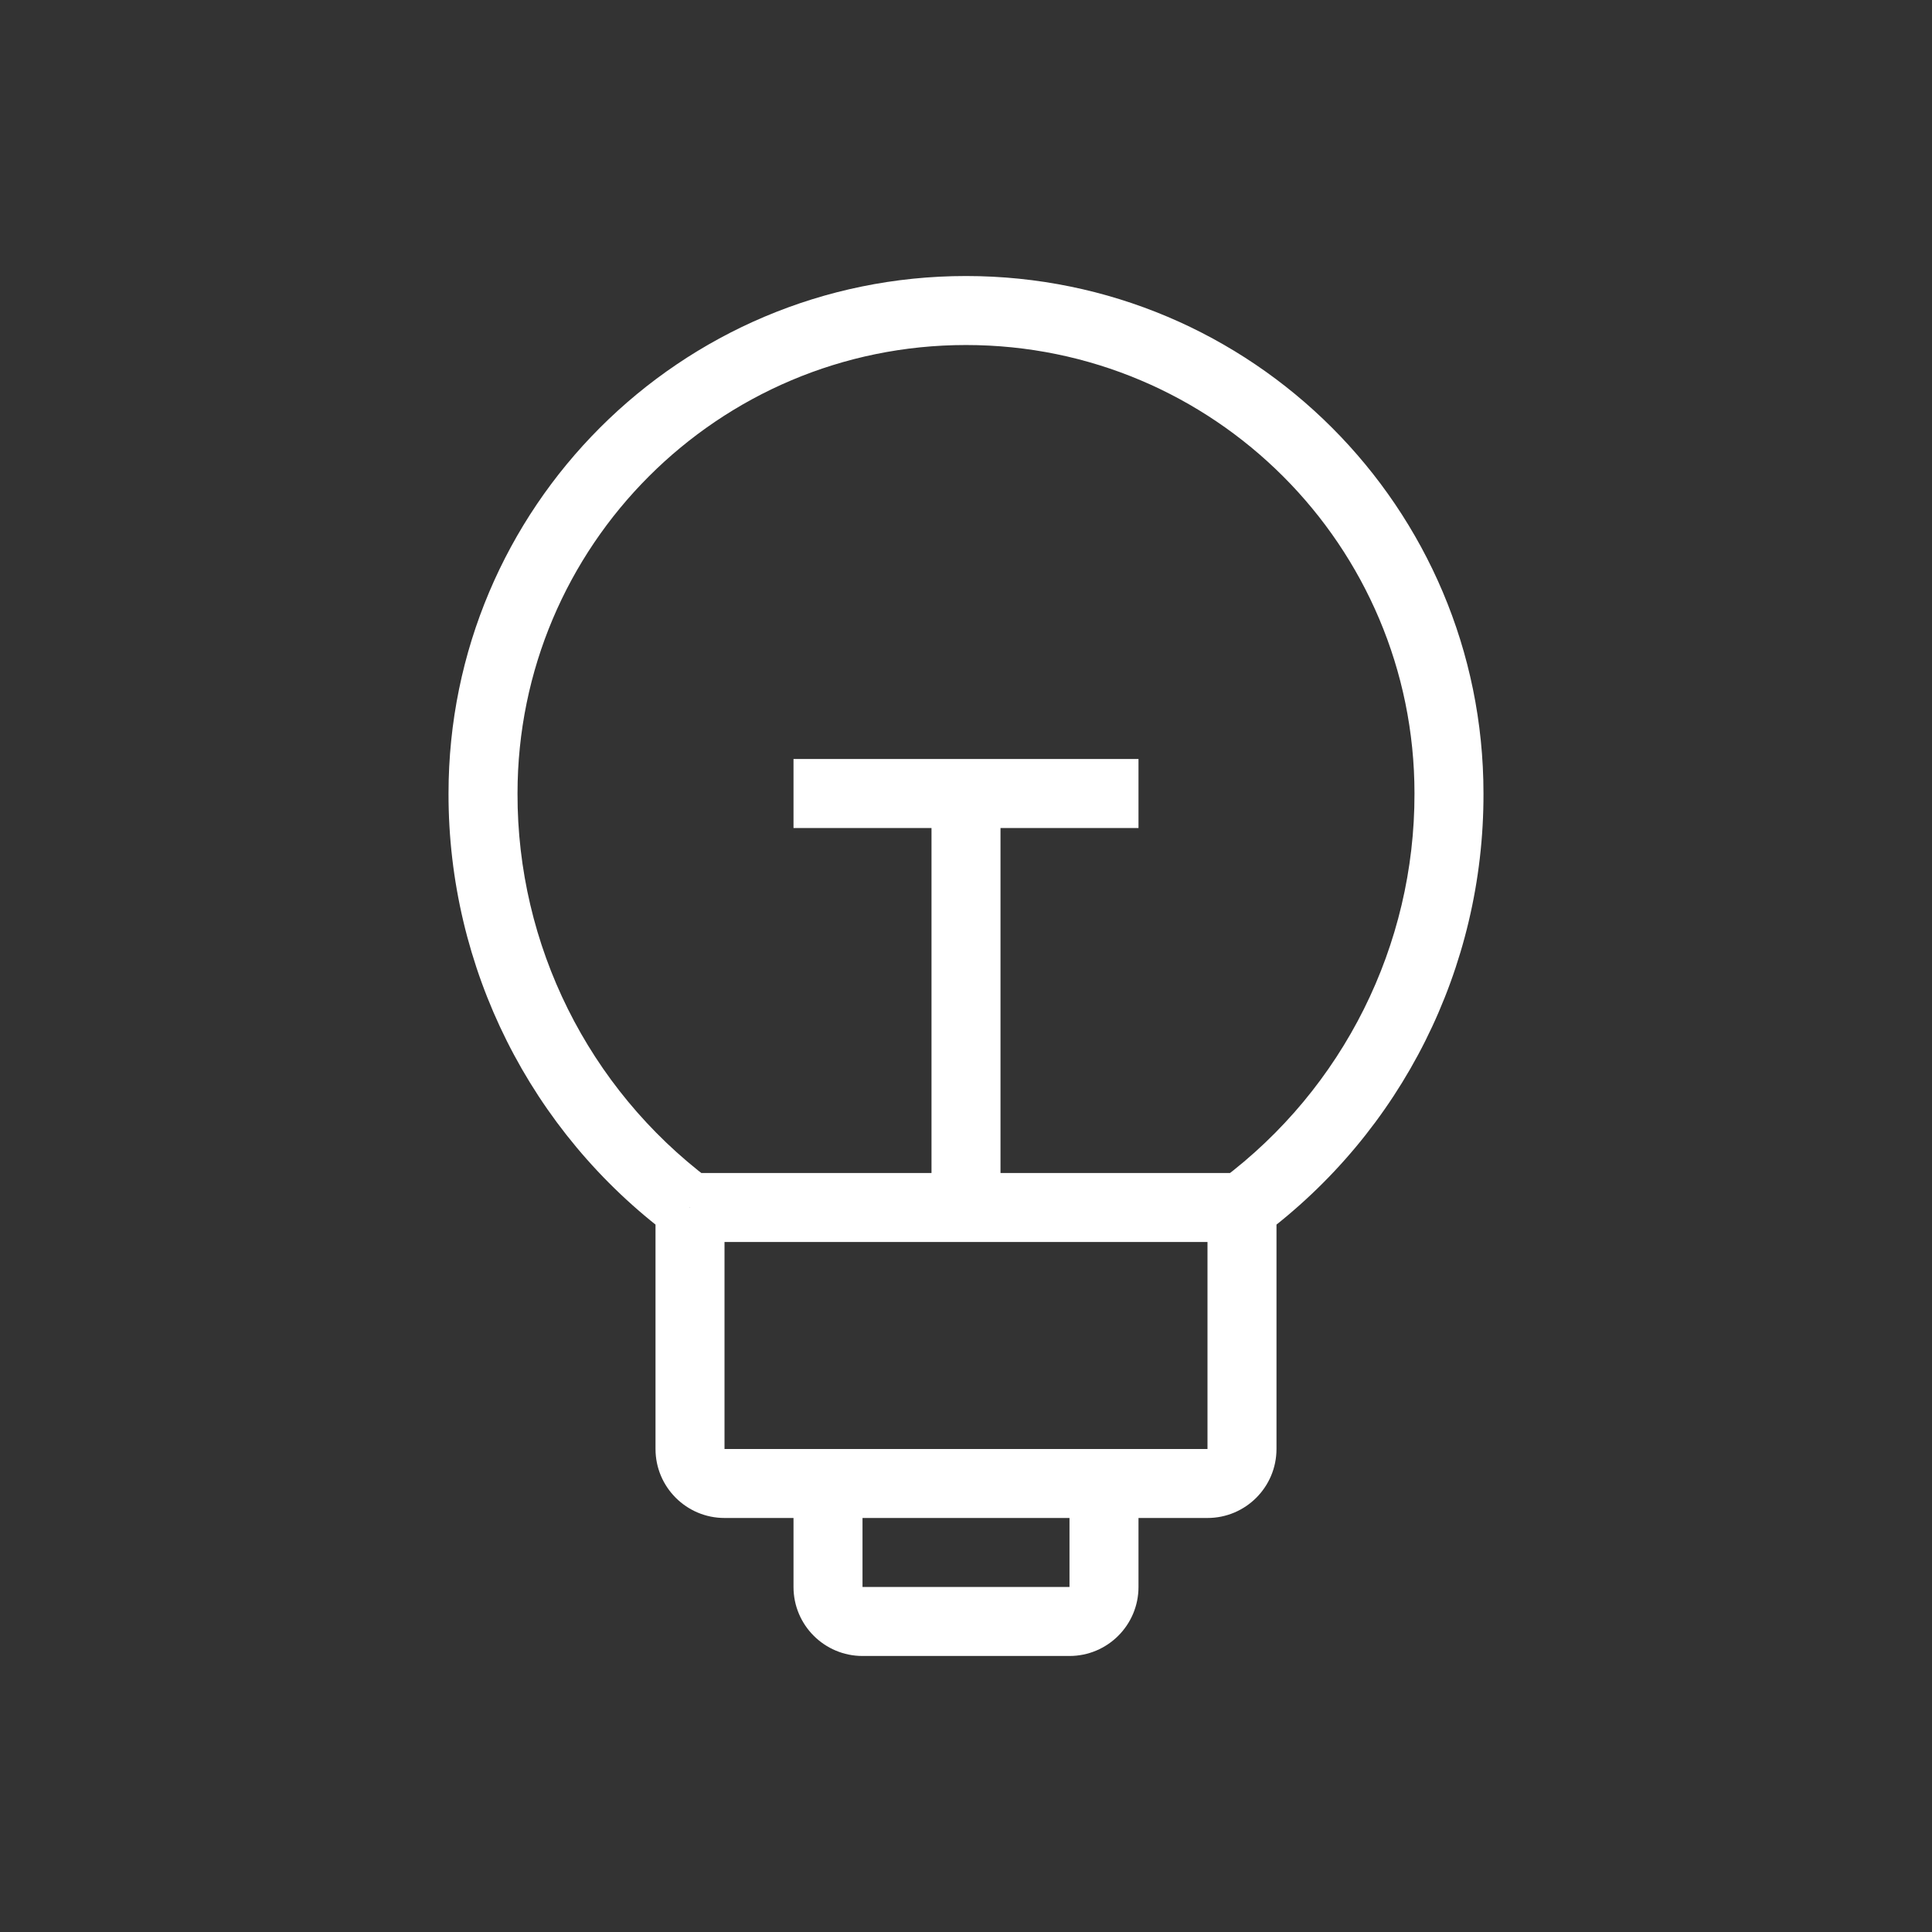 <?xml version="1.0" encoding="UTF-8" standalone="no" ?>
<!DOCTYPE svg PUBLIC "-//W3C//DTD SVG 1.1//EN" "http://www.w3.org/Graphics/SVG/1.1/DTD/svg11.dtd">
<svg xmlns="http://www.w3.org/2000/svg" xmlns:xlink="http://www.w3.org/1999/xlink" version="1.1" width="1080" height="1080" viewBox="0 0 1080 1080" xml:space="preserve">
<rect x="0" y="0" width="1080" height="1080" fill="#333333" stroke="none"/>
<desc>Created with Fabric.js 5.2.4</desc>
<defs>
</defs>
<rect x="0" y="0" width="100%" height="100%" fill="transparent"></rect>
<g transform="matrix(1 0 0 1 540 540)" id="9412f0e9-6590-45c7-92b6-3c568b86ec3e"  >
<rect style="stroke: none; stroke-width: 1; stroke-dasharray: none; stroke-linecap: butt; stroke-dashoffset: 0; stroke-linejoin: miter; stroke-miterlimit: 4; fill: rgb(255,255,255); fill-rule: nonzero; opacity: 1; visibility: hidden;" vector-effect="non-scaling-stroke"  x="-540" y="-540" rx="0" ry="0" width="1080" height="1080" />
</g>
<g transform="matrix(1 0 0 1 540 540)" id="77a50504-0f50-43c8-84a0-dfc11a3296c3"  >
</g>
<g transform="matrix(NaN NaN NaN NaN 0 0)"  >
<g style=""   >
</g>
</g>
<g transform="matrix(38.57 0 0 38.57 540 540)"  >
<path style="stroke: none; stroke-width: 1; stroke-dasharray: none; stroke-linecap: butt; stroke-dashoffset: 0; stroke-linejoin: miter; stroke-miterlimit: 4; fill: rgb(255,255,255); fill-rule: nonzero; opacity: 1;"  transform=" translate(-13.5, -14)" d="M 9.5 21 L 9 21 L 9.5 21 z M 17.5 21 L 17 21 L 17.5 21 z M 11.5 11 L 11 11 L 11 12 L 11.5 12 L 11.5 11 z M 15.5 12 L 16 12 L 16 11 L 15.5 11 L 15.5 12 z M 9.5 19.5 L 10 19.5 L 9.5 19.5 z M 17.5 19.5 L 18 19.5 L 17.5 19.5 z M 17.79 17.91 C 19.815 16.402 21.006 14.024 21 11.5 L 20 11.5 C 20.004 13.699 18.97 15.771 17.21 17.09 L 17.79 17.91 z M 21 11.5 C 21 7.358 17.642 4 13.5 4 L 13.5 5 C 17.09 5 20 7.91 20 11.5 L 21 11.5 z M 13.5 4 C 9.358 4 6 7.358 6 11.5 L 7 11.5 C 7 7.91 9.91 5 13.5 5 L 13.5 4 z M 6 11.5 C 5.996 14.024 7.186 16.401 9.21 17.91 L 9.78 17.09 C 8.025 15.768 6.995 13.697 7 11.5 L 6 11.5 z M 9 21 C 9 21.552 9.448 22 10 22 L 10 21 L 9 21 z M 17 22 C 17.552 22 18 21.552 18 21 L 17 21 L 17 22 z M 11 21.5 L 11 23 L 12 23 L 12 21.5 L 11 21.5 z M 11 23 C 11 23.552 11.448 24 12 24 L 12 23 L 11 23 z M 12 24 L 15 24 L 15 23 L 12 23 L 12 24 z M 15 24 C 15.552 24 16 23.552 16 23 L 15 23 L 15 24 z M 16 23 L 16 21.5 L 15 21.5 L 15 23 L 16 23 z M 13 11.5 L 13 17.5 L 14 17.5 L 14 11.5 L 13 11.5 z M 9 17.5 L 9 19.5 L 10 19.5 L 10 17.5 L 9 17.5 z M 9 19.5 L 9 21 L 10 21 L 10 19.5 L 9 19.5 z M 18 21 L 18 19.5 L 17 19.5 L 17 21 L 18 21 z M 18 19.5 L 18 17.5 L 17 17.5 L 17 19.5 L 18 19.5 z M 9.5 18 L 13.5 18 L 13.5 17 L 9.5 17 L 9.5 18 z M 13.5 18 L 17.5 18 L 17.5 17 L 13.5 17 L 13.5 18 z M 11.5 12 L 13.5 12 L 13.5 11 L 11.5 11 L 11.5 12 z M 13.5 12 L 15.5 12 L 15.5 11 L 13.5 11 L 13.5 12 z M 10 22 L 11.5 22 L 11.5 21 L 10 21 L 10 22 z M 11.5 22 L 15.5 22 L 15.5 21 L 11.5 21 L 11.5 22 z M 15.5 22 L 17 22 L 17 21 L 15.5 21 L 15.5 22 z" stroke-linecap="round" />
</g>
</svg>